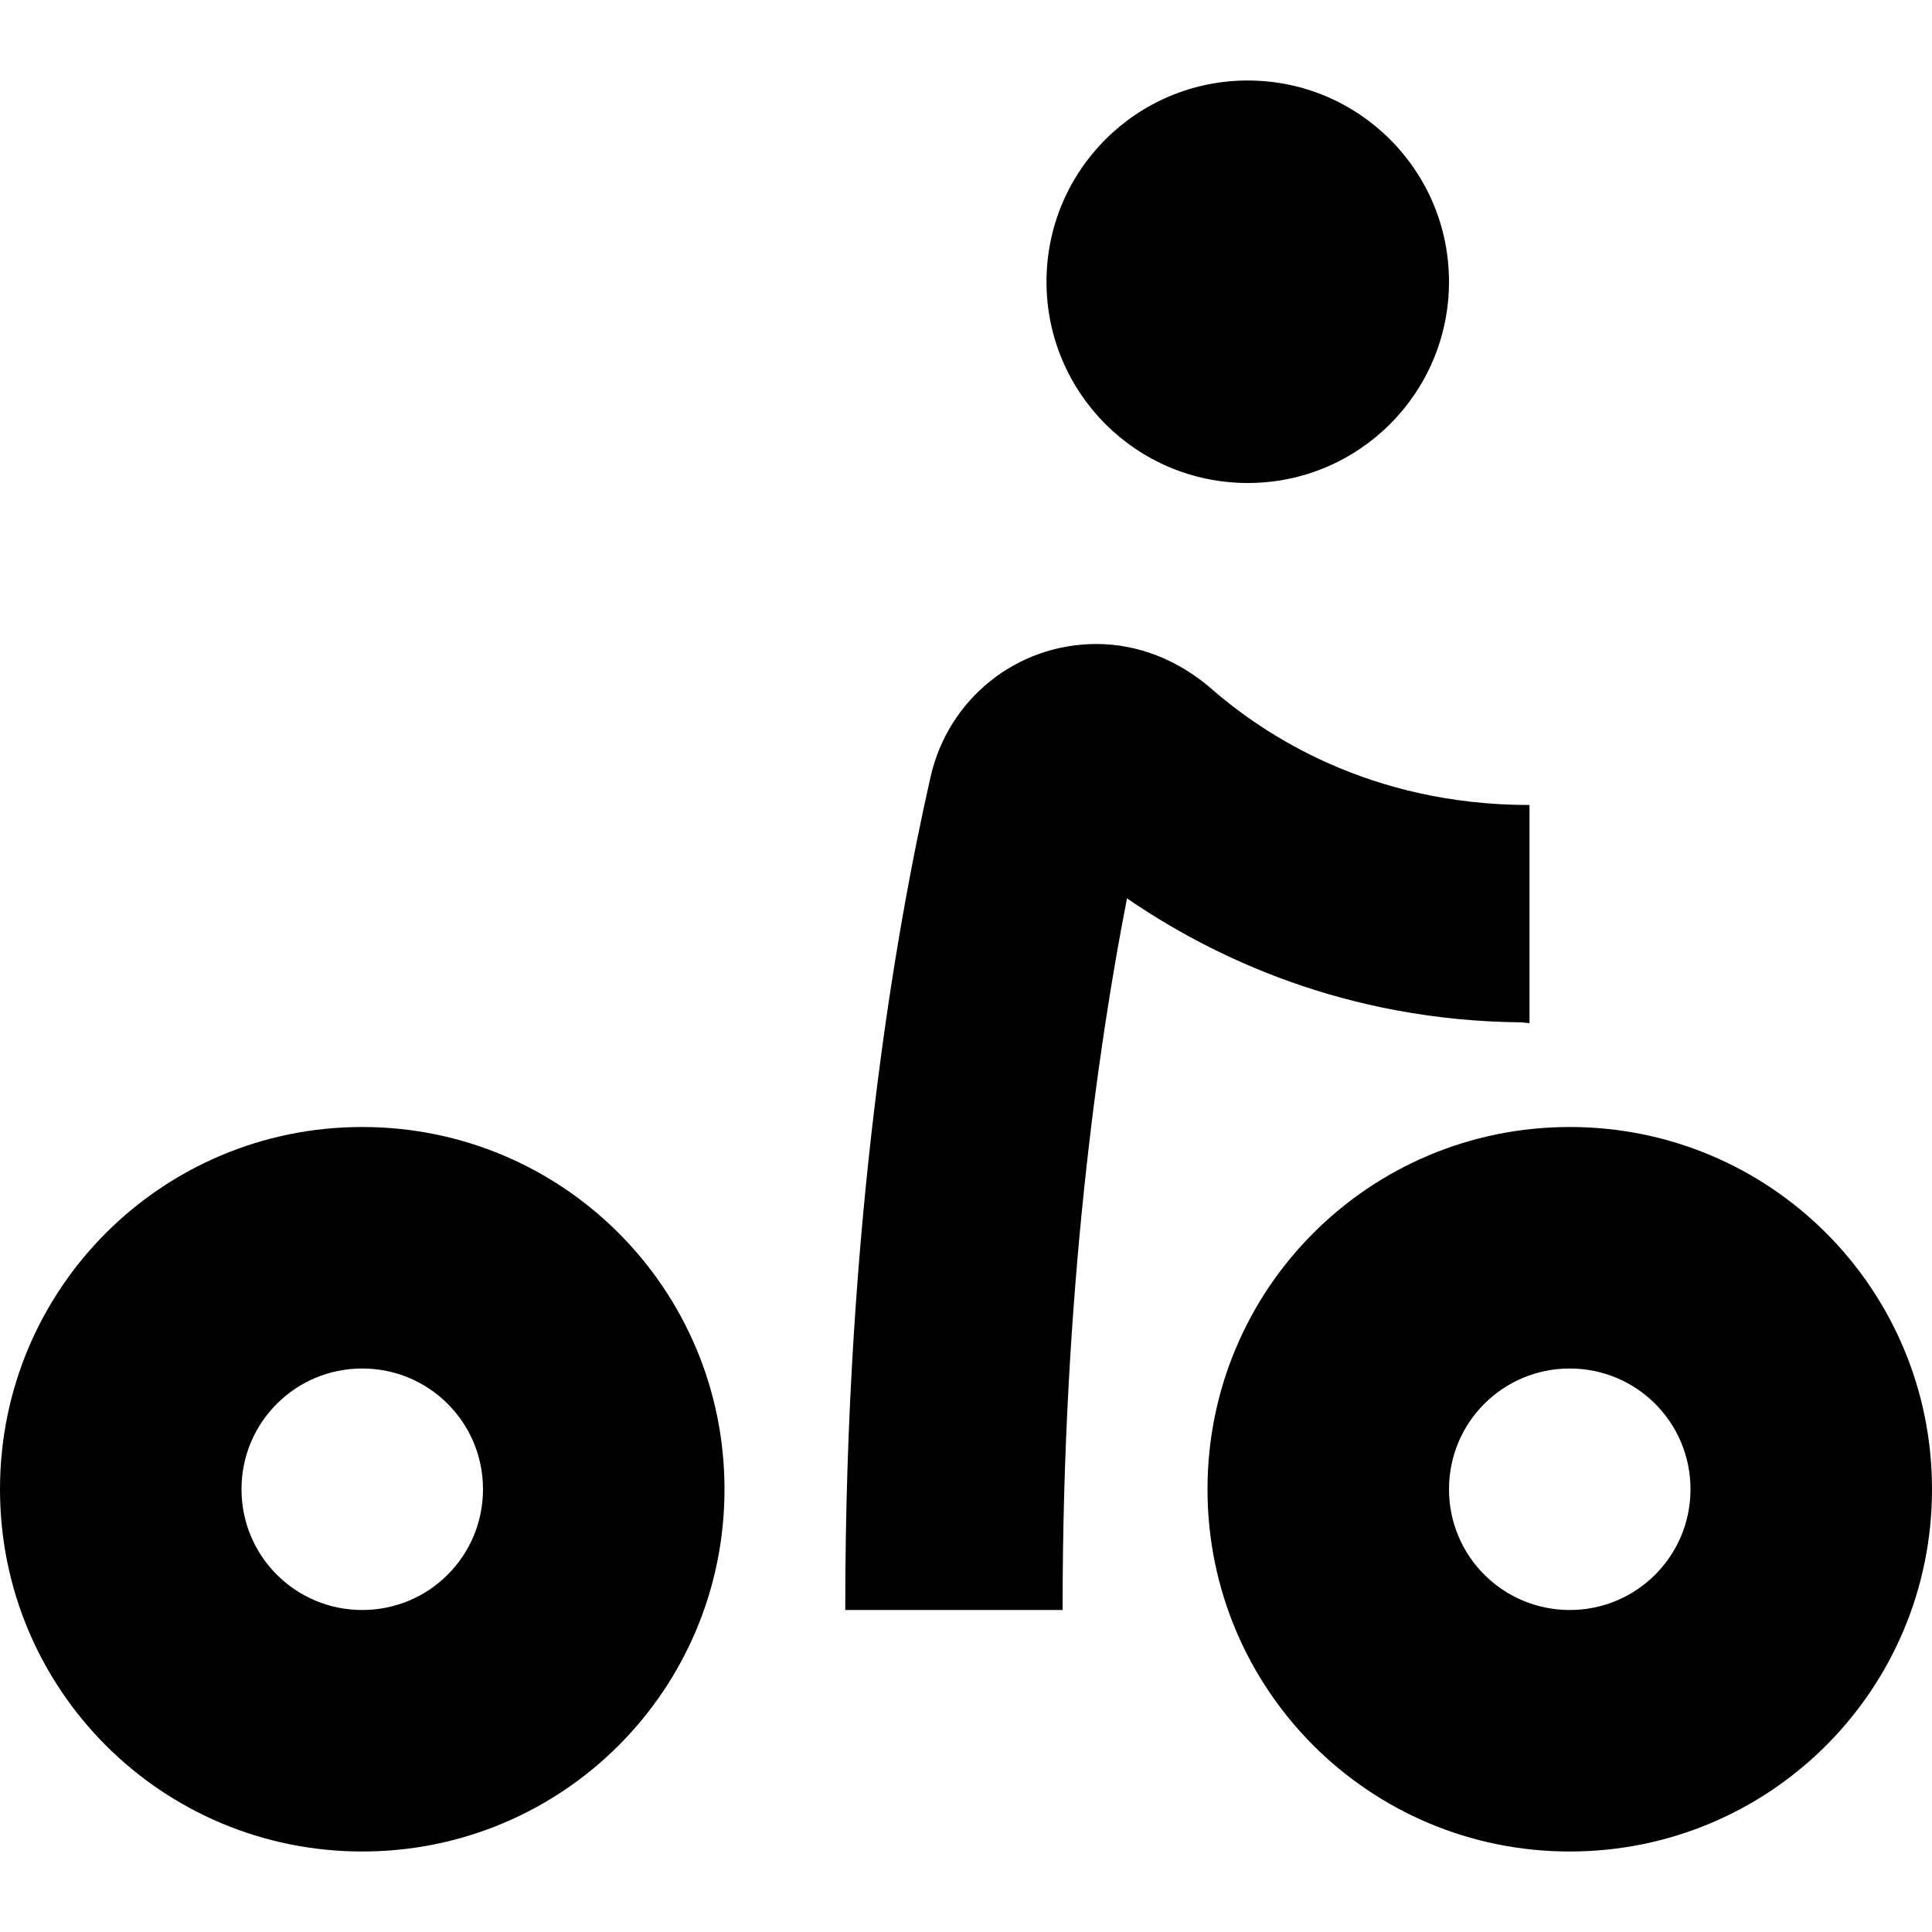 <svg width="24" height="24" viewBox="0 0 24 24" fill="none" xmlns="http://www.w3.org/2000/svg">
  <title>Micro mobility (filled)</title>
  <g transform="matrix(
          1 0
          0 1
          10.5 8
        )"><path fill-rule="nonzero" clip-rule="nonzero" d="M4.53 0.54C4.13 0.2 3.64 0 3.12 0C2.13 0 1.28 0.68 1.06 1.65C0.62 3.59 0 7.17 0 12L2.7 12C2.7 8.06 3.14 5 3.5 3.16C4.55 3.88 6.2 4.68 8.4 4.7L8.5 4.71L8.5 2C6.52 2 5.2 1.13 4.53 0.54Z" fill="currentColor" opacity="1"/></g>,<g transform="matrix(
          1 0
          0 1
          13 1
        )"><path fill-rule="nonzero" clip-rule="nonzero" d="M2.5 5C3.881 5 5 3.881 5 2.5C5 1.119 3.881 0 2.5 0C1.119 0 0 1.119 0 2.5C0 3.881 1.119 5 2.5 5Z" fill="currentColor" opacity="1"/></g>,<g transform="matrix(
          1 0
          0 1
          0 14
        )"><path fill-rule="nonzero" clip-rule="nonzero" d="M4.5 3C5.33 3 6 3.67 6 4.5C6 5.33 5.33 6 4.5 6C3.67 6 3 5.33 3 4.5C3 3.67 3.67 3 4.5 3ZM4.5 0C2.01 0 0 2.01 0 4.5C0 6.99 2.01 9 4.5 9C6.99 9 9 6.99 9 4.5C9 2.01 6.99 0 4.5 0Z" fill="currentColor" opacity="1"/></g>,<g transform="matrix(
          1 0
          0 1
          15 14
        )"><path fill-rule="nonzero" clip-rule="nonzero" d="M4.5 3C5.33 3 6 3.67 6 4.5C6 5.33 5.33 6 4.5 6C3.67 6 3 5.33 3 4.5C3 3.67 3.67 3 4.5 3ZM4.5 0C2.01 0 0 2.01 0 4.5C0 6.99 2.01 9 4.5 9C6.99 9 9 6.99 9 4.5C9 2.01 6.99 0 4.5 0Z" fill="currentColor" opacity="1"/></g>
</svg>